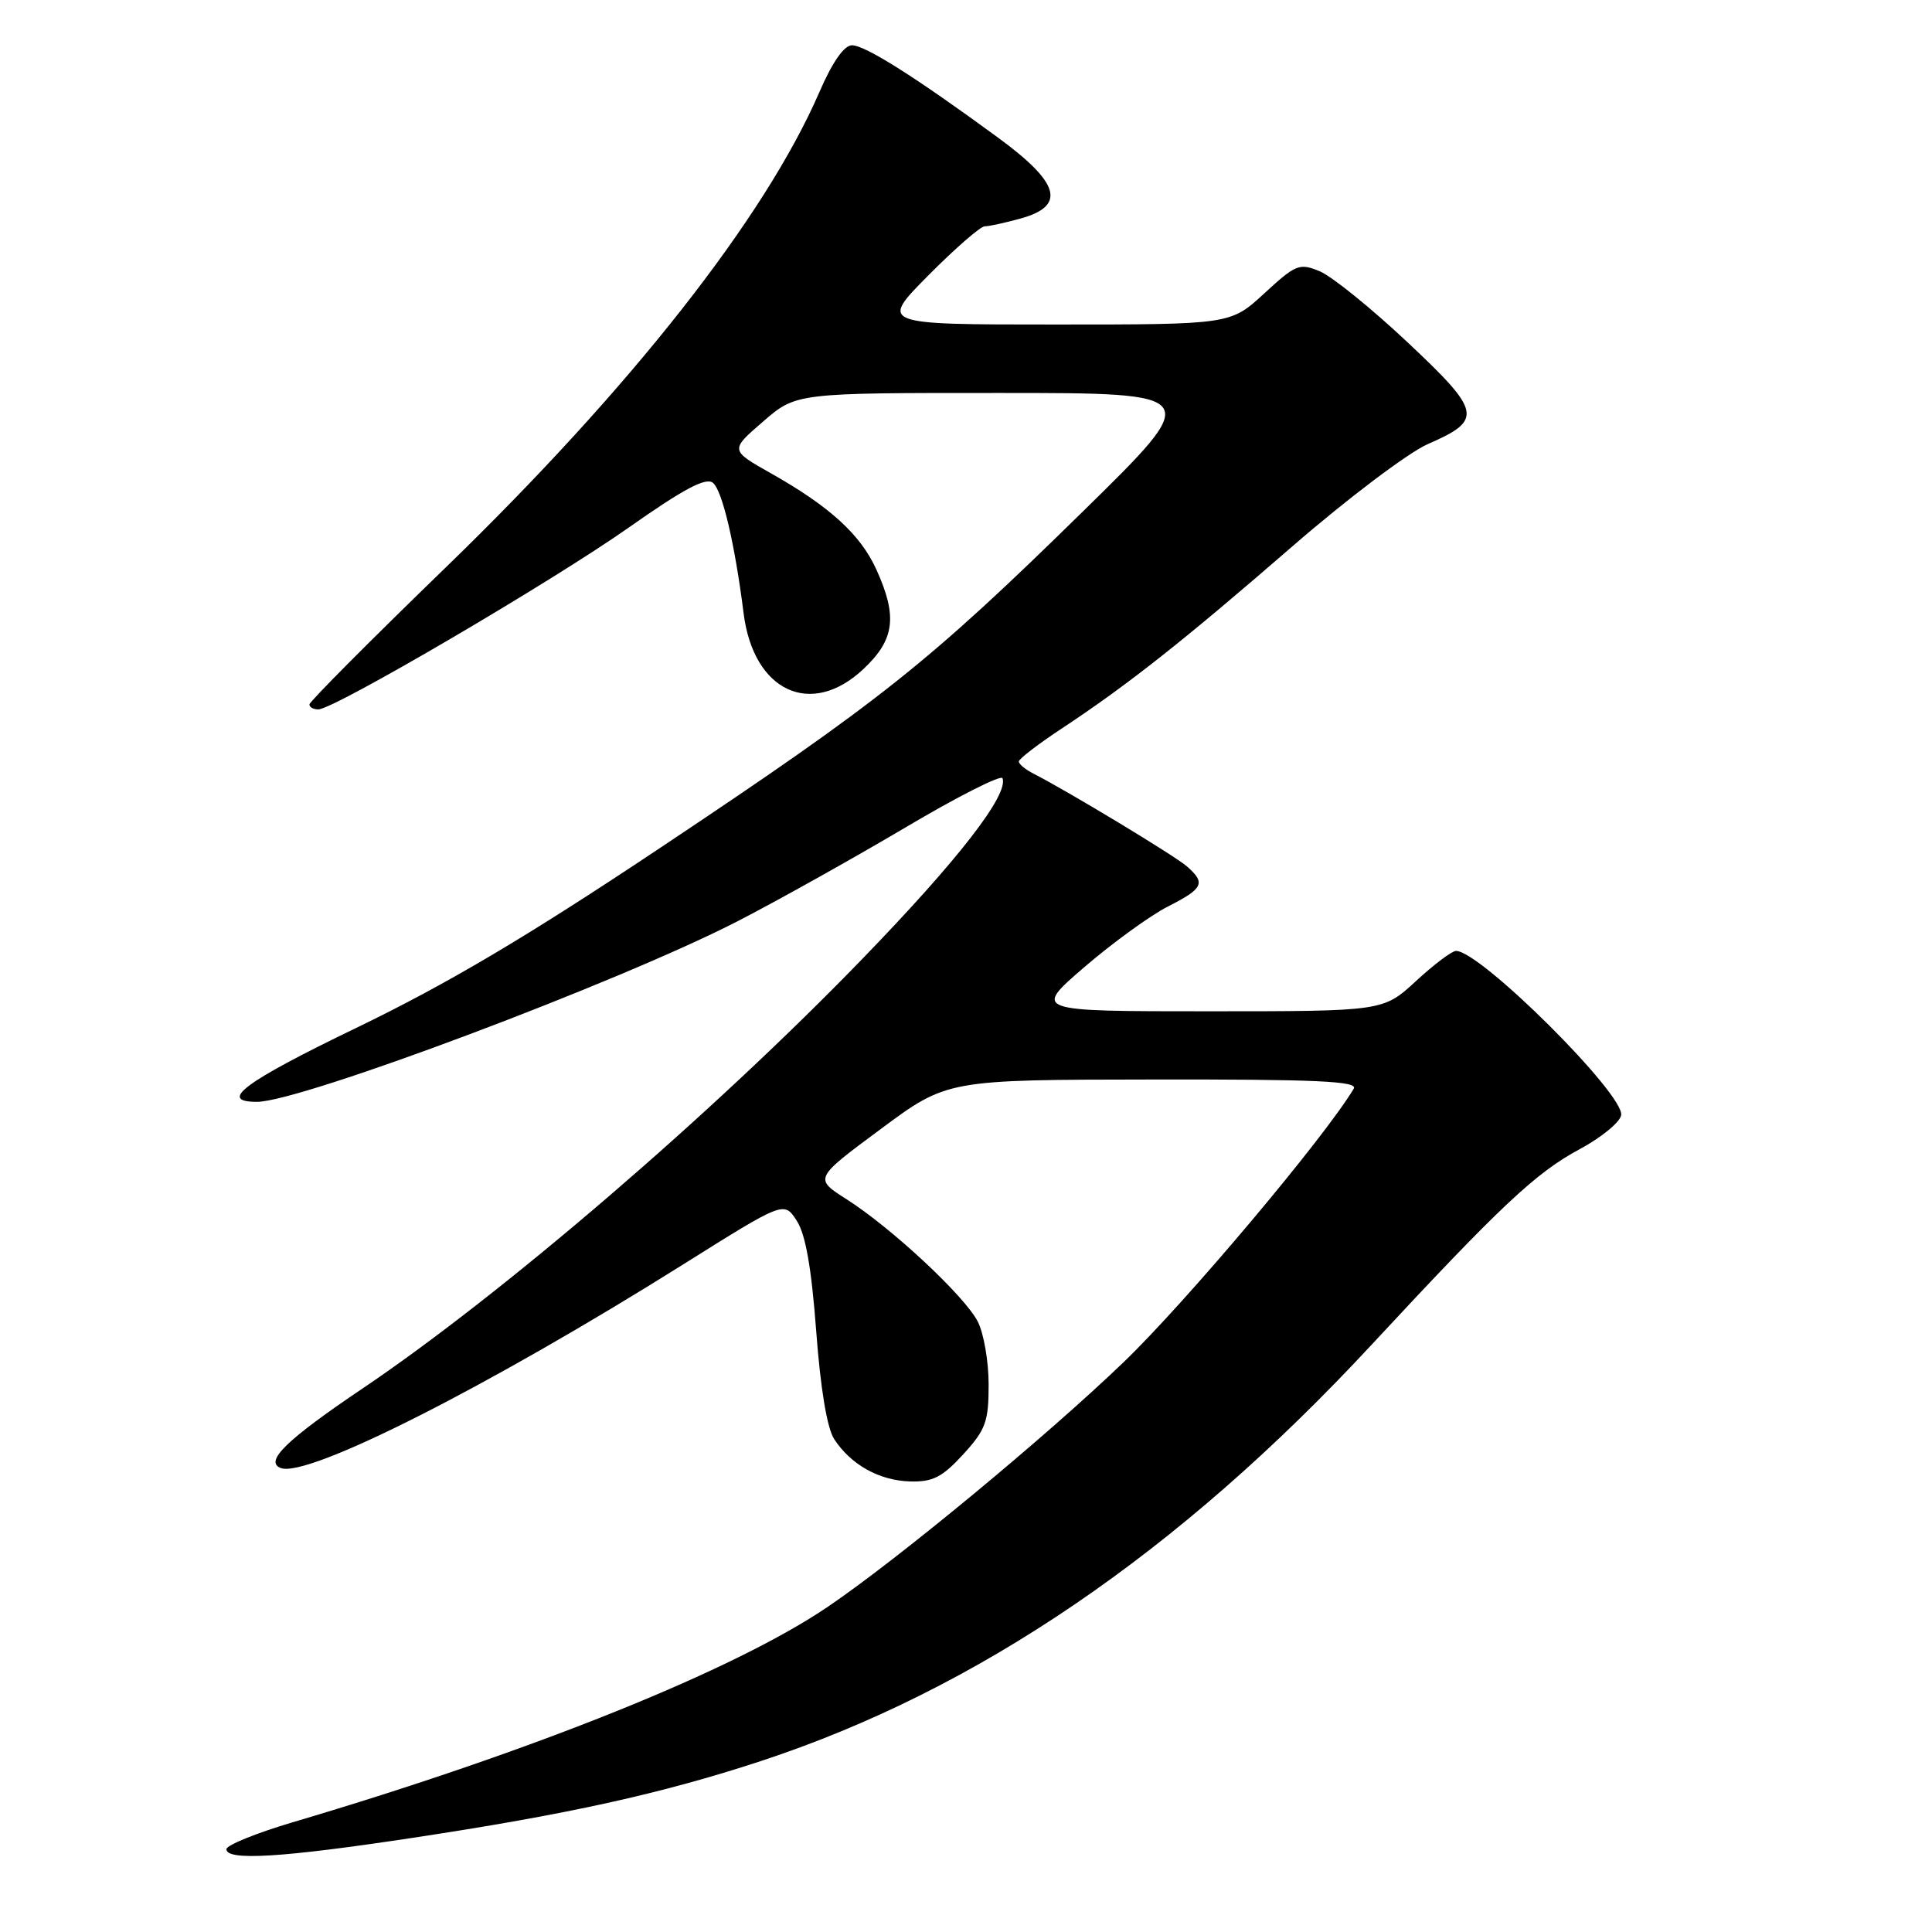 <?xml version="1.0" encoding="UTF-8" standalone="no"?>
<!DOCTYPE svg PUBLIC "-//W3C//DTD SVG 1.1//EN" "http://www.w3.org/Graphics/SVG/1.1/DTD/svg11.dtd" >
<svg xmlns="http://www.w3.org/2000/svg" xmlns:xlink="http://www.w3.org/1999/xlink" version="1.1" viewBox="0 0 256 256">
 <g >
 <path fill="currentColor"
d=" M 54.50 243.55 C 75.24 240.42 87.64 237.68 100.82 233.35 C 129.50 223.91 156.19 205.72 181.70 178.23 C 198.82 159.79 203.49 155.40 209.30 152.28 C 212.15 150.75 214.63 148.73 214.81 147.78 C 215.32 145.07 196.16 126.00 192.93 126.00 C 192.39 126.00 190.00 127.80 187.62 130.00 C 183.28 134.00 183.28 134.00 160.08 134.00 C 136.89 134.00 136.89 134.00 143.69 128.14 C 147.44 124.92 152.41 121.31 154.75 120.12 C 159.47 117.72 159.80 117.01 157.25 114.78 C 155.64 113.38 141.47 104.82 136.94 102.51 C 135.87 101.97 135.00 101.25 135.00 100.90 C 135.00 100.56 137.59 98.57 140.75 96.49 C 149.46 90.73 156.79 84.94 171.30 72.35 C 178.56 66.05 186.61 59.98 189.18 58.85 C 196.55 55.64 196.34 54.59 186.47 45.32 C 181.69 40.83 176.47 36.61 174.88 35.95 C 172.18 34.83 171.71 35.02 167.52 38.88 C 163.04 43.00 163.04 43.00 139.80 43.00 C 116.56 43.00 116.56 43.00 123.00 36.50 C 126.54 32.93 129.91 30.00 130.47 29.99 C 131.04 29.99 133.19 29.52 135.25 28.95 C 141.30 27.27 140.45 24.25 132.25 18.24 C 121.33 10.23 114.64 6.00 112.89 6.00 C 111.85 6.00 110.29 8.23 108.57 12.21 C 101.35 28.84 83.60 51.42 59.01 75.24 C 49.10 84.84 41.00 92.98 41.00 93.34 C 41.00 93.71 41.53 94.00 42.18 94.00 C 44.24 94.00 73.12 77.08 83.36 69.87 C 90.62 64.76 93.55 63.21 94.47 63.98 C 95.72 65.01 97.37 72.07 98.53 81.25 C 99.83 91.63 107.48 95.19 114.43 88.63 C 118.56 84.74 118.95 81.69 116.12 75.46 C 114.02 70.83 109.94 67.11 102.16 62.72 C 96.72 59.65 96.72 59.65 101.11 55.86 C 105.50 52.06 105.50 52.06 132.50 52.07 C 159.50 52.07 159.50 52.07 143.47 67.79 C 123.03 87.83 116.76 92.82 87.50 112.33 C 69.78 124.15 59.24 130.39 47.21 136.20 C 32.34 143.38 28.82 146.00 34.05 146.00 C 39.86 146.00 82.18 130.09 97.81 122.03 C 103.14 119.28 113.12 113.70 120.00 109.63 C 126.88 105.55 132.65 102.63 132.84 103.12 C 133.66 105.31 126.98 113.93 114.29 127.03 C 94.47 147.52 66.59 171.48 48.00 184.01 C 37.94 190.79 34.99 193.67 37.20 194.52 C 40.73 195.88 64.71 183.74 90.56 167.52 C 103.88 159.16 103.88 159.16 105.56 161.73 C 106.74 163.53 107.52 167.97 108.15 176.36 C 108.72 184.01 109.59 189.25 110.54 190.70 C 112.77 194.10 116.51 196.18 120.60 196.30 C 123.59 196.38 124.85 195.74 127.62 192.72 C 130.61 189.45 131.00 188.39 131.00 183.47 C 131.00 180.40 130.35 176.64 129.55 175.10 C 127.80 171.71 118.13 162.70 112.18 158.91 C 107.86 156.16 107.86 156.16 116.68 149.62 C 125.50 143.07 125.50 143.07 152.81 143.04 C 174.39 143.01 179.96 143.26 179.38 144.25 C 175.56 150.67 157.18 172.52 148.88 180.50 C 138.63 190.35 119.05 206.55 109.73 212.88 C 97.38 221.27 70.78 231.99 38.75 241.47 C 33.94 242.90 30.00 244.50 30.00 245.03 C 30.00 246.59 37.38 246.14 54.50 243.55 Z "/>
</g>
</svg>